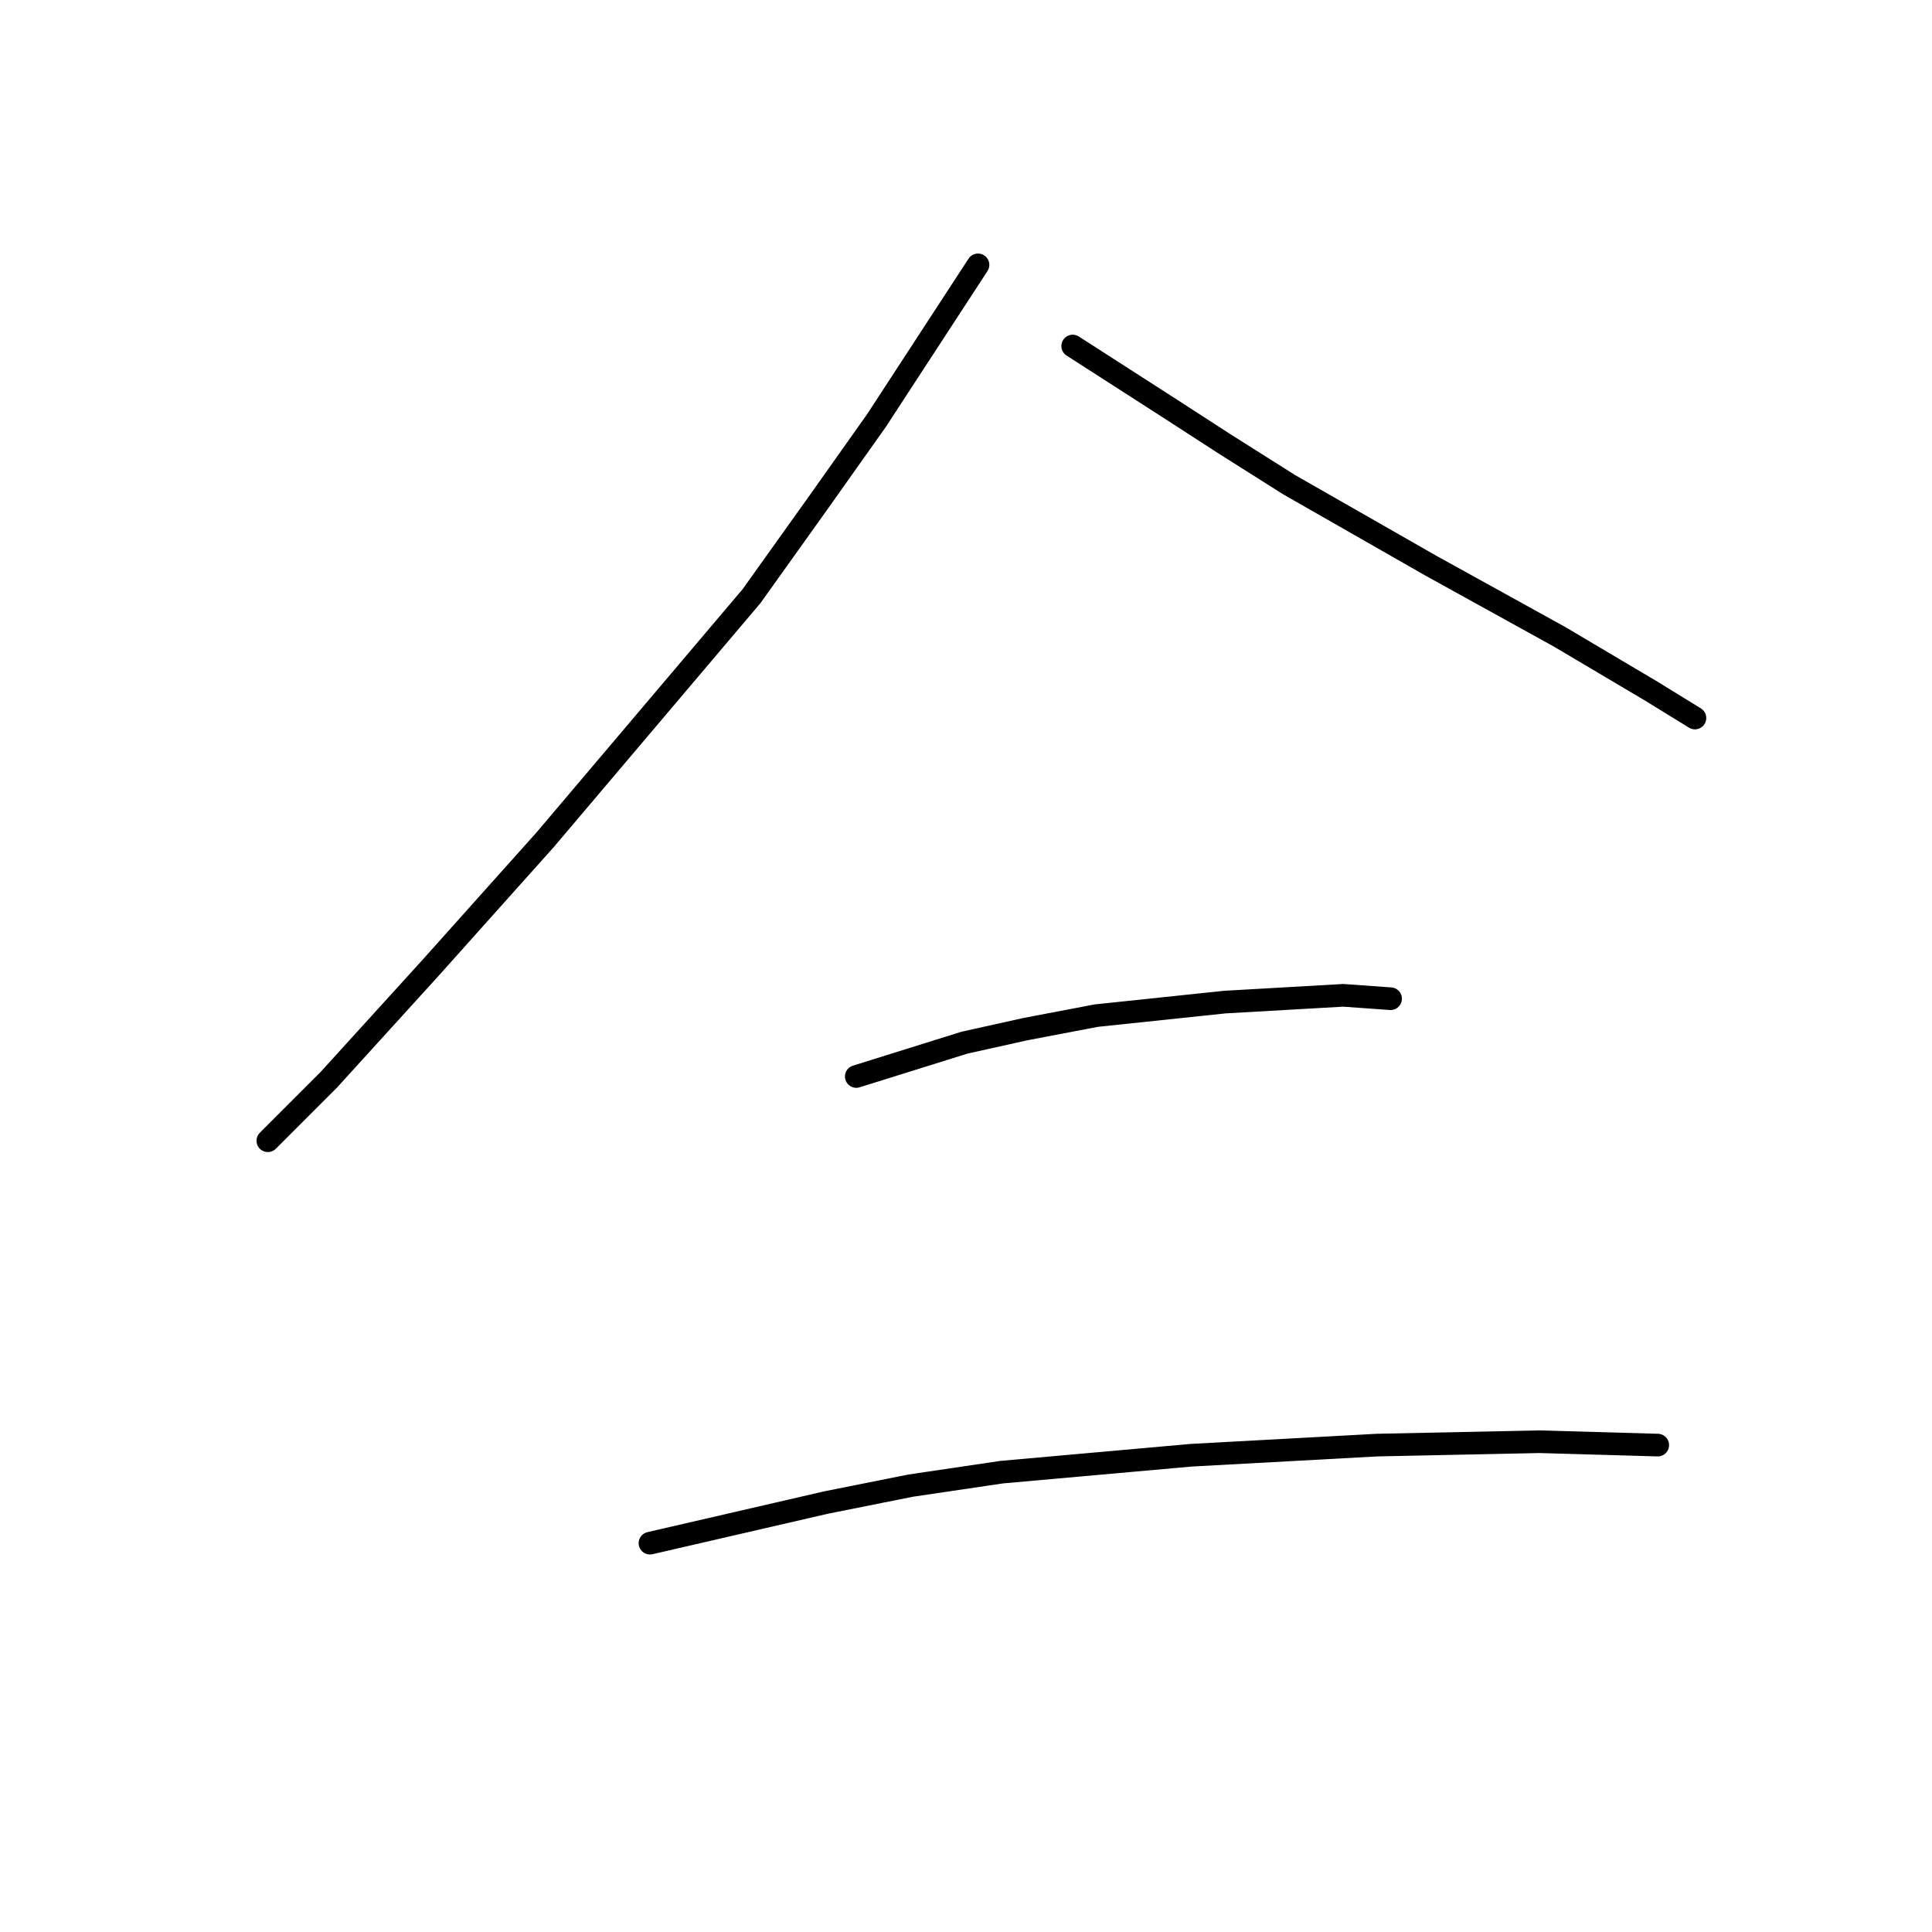 <?xml version="1.0" standalone="no"?>
    <svg width="256" height="256" xmlns="http://www.w3.org/2000/svg" version="1.1">
    <polyline stroke="black" stroke-width="3" stroke-linecap="round" fill="transparent" stroke-linejoin="round" points="129.591 35.096 122.87 45.402 116.148 55.709 108.531 66.463 99.569 79.01 72.234 111.273 56.999 128.301 43.556 143.088 35.49 151.154 35.49 151.154 " />
        <polyline stroke="black" stroke-width="3" stroke-linecap="round" fill="transparent" stroke-linejoin="round" points="142.138 45.851 148.412 49.883 154.685 53.916 162.303 58.845 170.817 64.223 189.637 74.977 206.665 84.387 218.763 91.557 224.589 95.142 224.589 95.142 " />
        <polyline stroke="black" stroke-width="3" stroke-linecap="round" fill="transparent" stroke-linejoin="round" points="113.46 142.64 120.629 140.4 127.799 138.159 135.865 136.367 145.275 134.574 162.303 132.782 177.986 131.886 184.26 132.334 184.26 132.334 " />
        <polyline stroke="black" stroke-width="3" stroke-linecap="round" fill="transparent" stroke-linejoin="round" points="86.126 204.478 97.776 201.79 109.427 199.101 120.629 196.86 132.728 195.068 157.822 192.828 182.467 191.483 203.976 191.035 219.66 191.483 219.66 191.483 " />
        </svg>